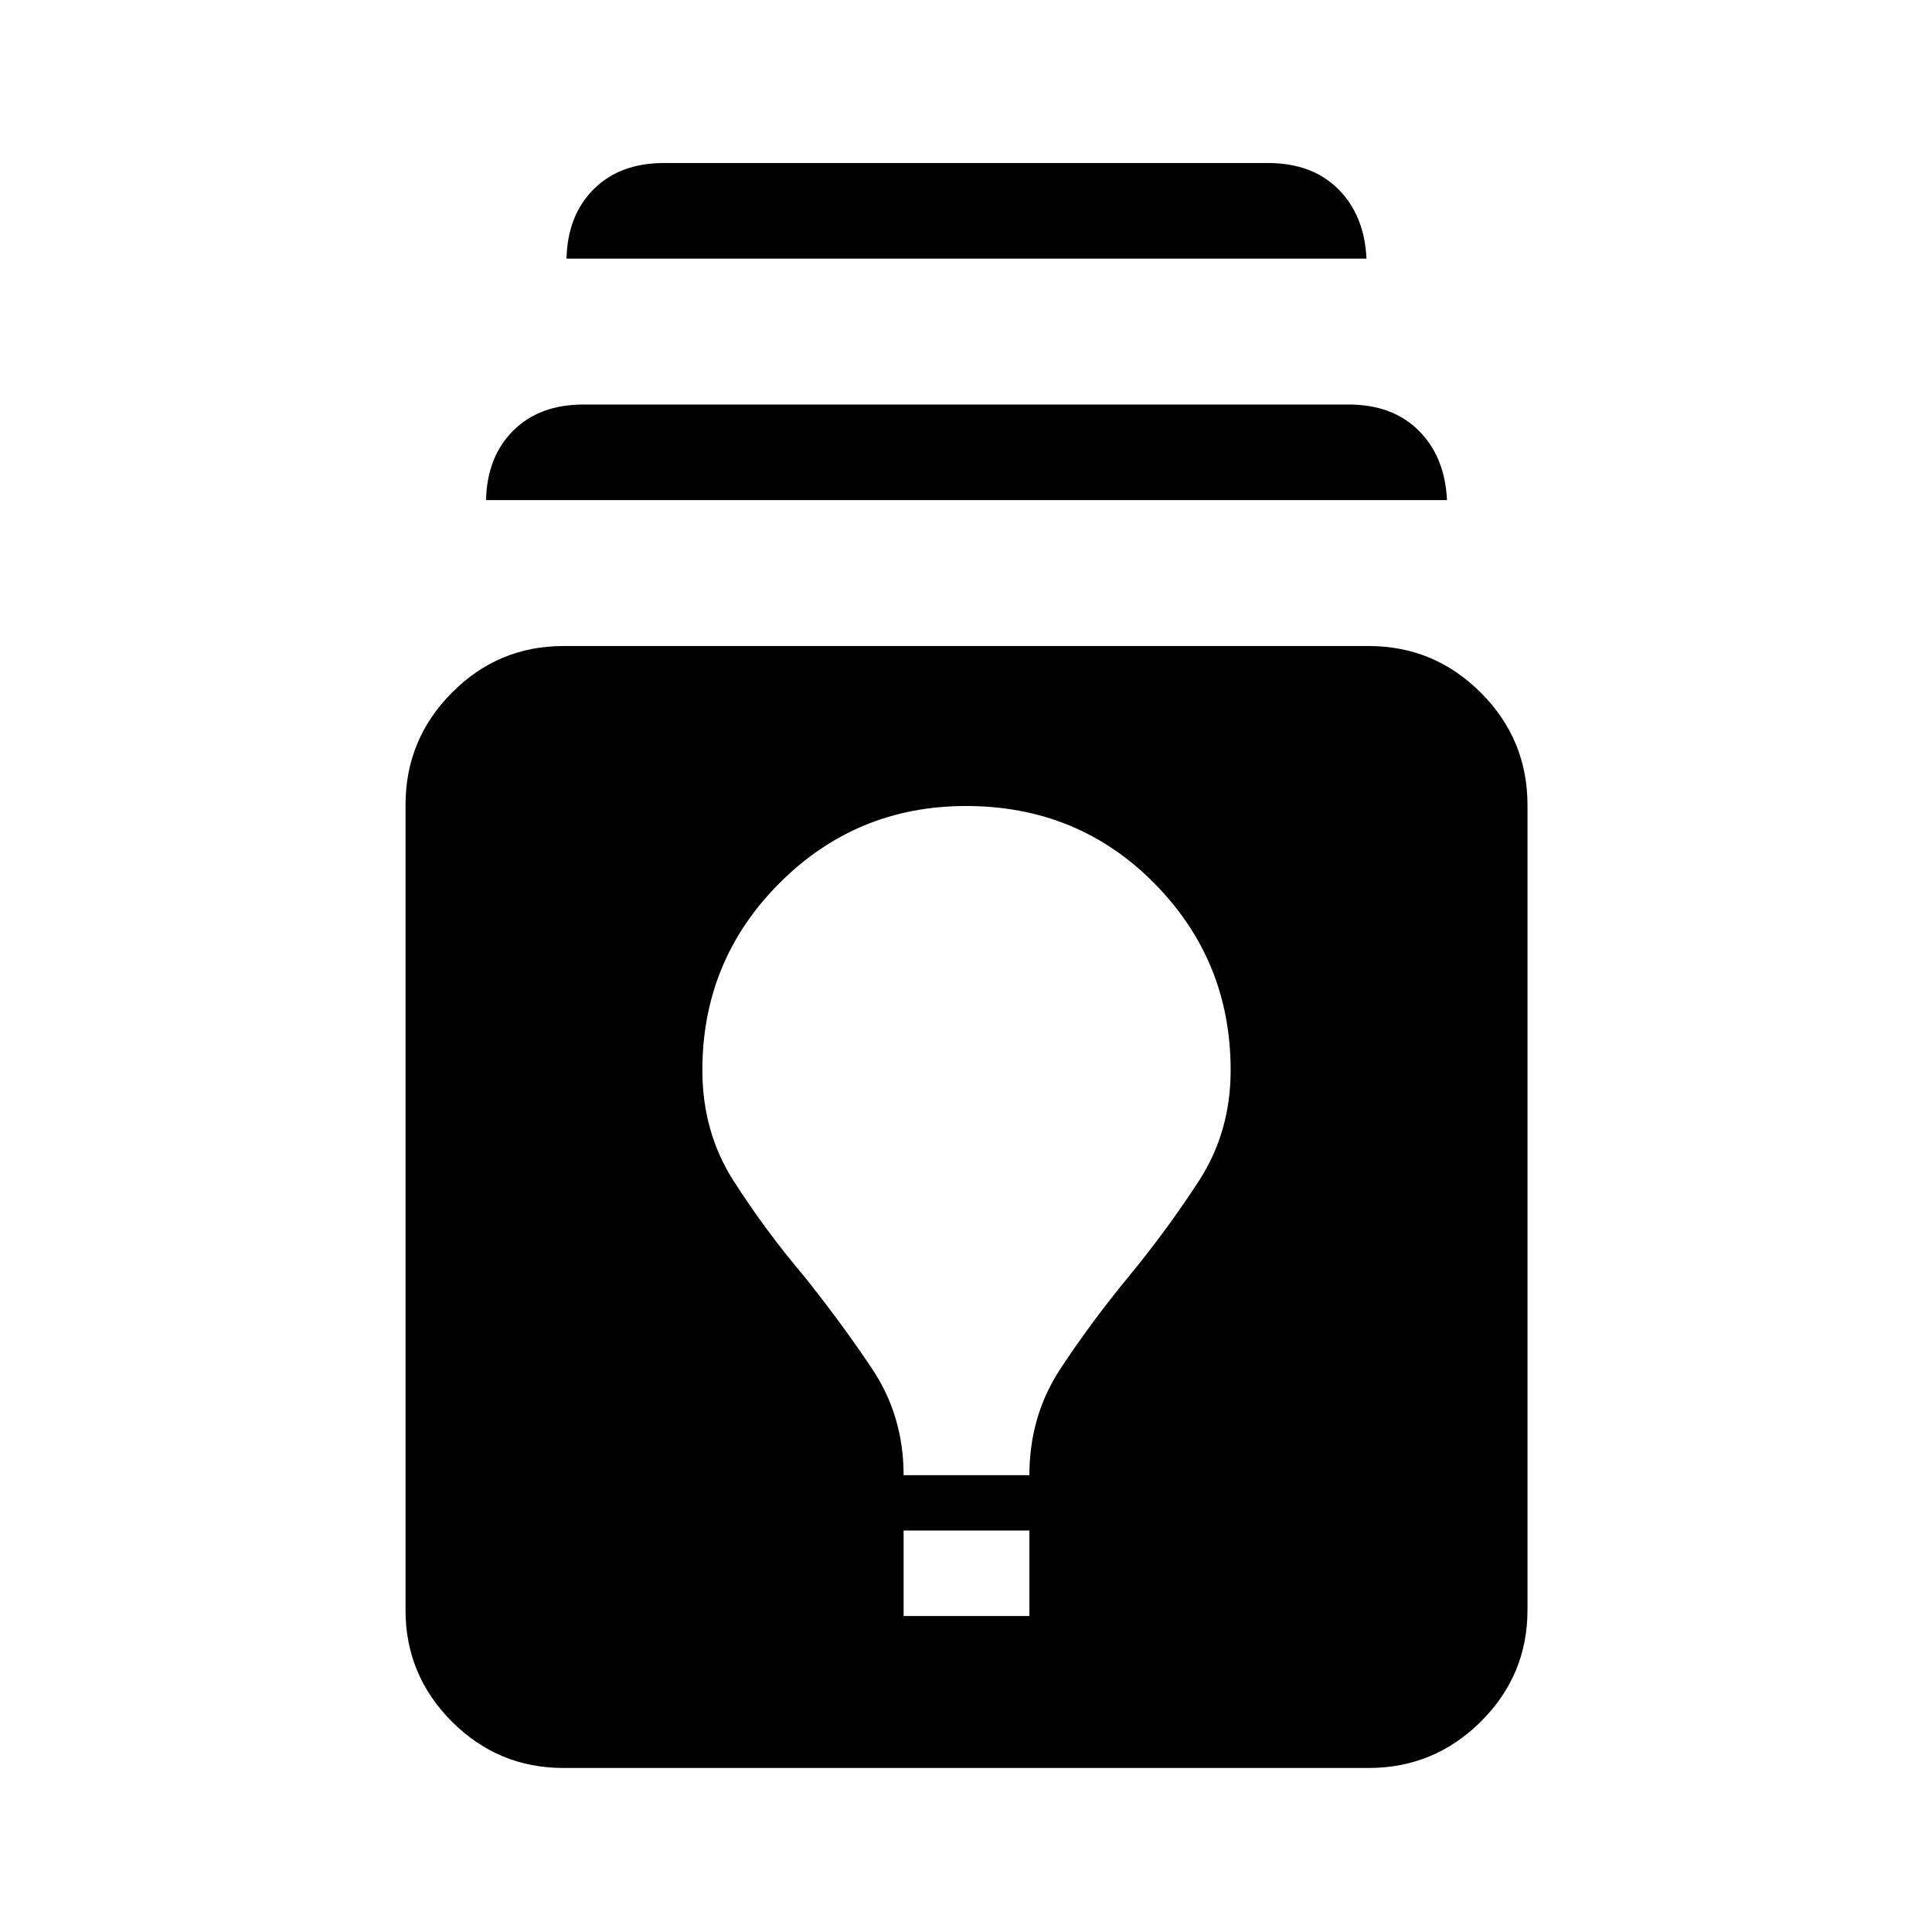 <svg xmlns="http://www.w3.org/2000/svg" height="48" viewBox="0 -960 960 960" width="48"><path d="M280-81.5q-32.41 0-55.46-23.04Q201.5-127.59 201.5-160v-400q0-32.62 23.04-55.81Q247.59-639 280-639h400q32.62 0 55.81 23.19Q759-592.62 759-560v400q0 32.41-23.19 55.46Q712.62-81.5 680-81.5H280ZM449-157h62.5v-42.5H449v42.5Zm0-70h62.5q0-29.5 15.5-53t34.5-46.5q18.5-22.5 34.25-46.75t15.75-54.99q0-54.48-37.94-92.87-37.94-38.39-93.5-38.39-54.56 0-92.81 38.39T349-428.24q0 30.74 15.5 54.99Q380-349 399-326.5q18.5 23 34.25 46.5T449-227ZM241.5-711.5Q242-733 255-746t35-13h380q22 0 35 13t14 34.5H241.5Zm40-120Q282-853 295-866t35-13h300q22 0 35 13t14 34.5H281.5Z"/></svg>